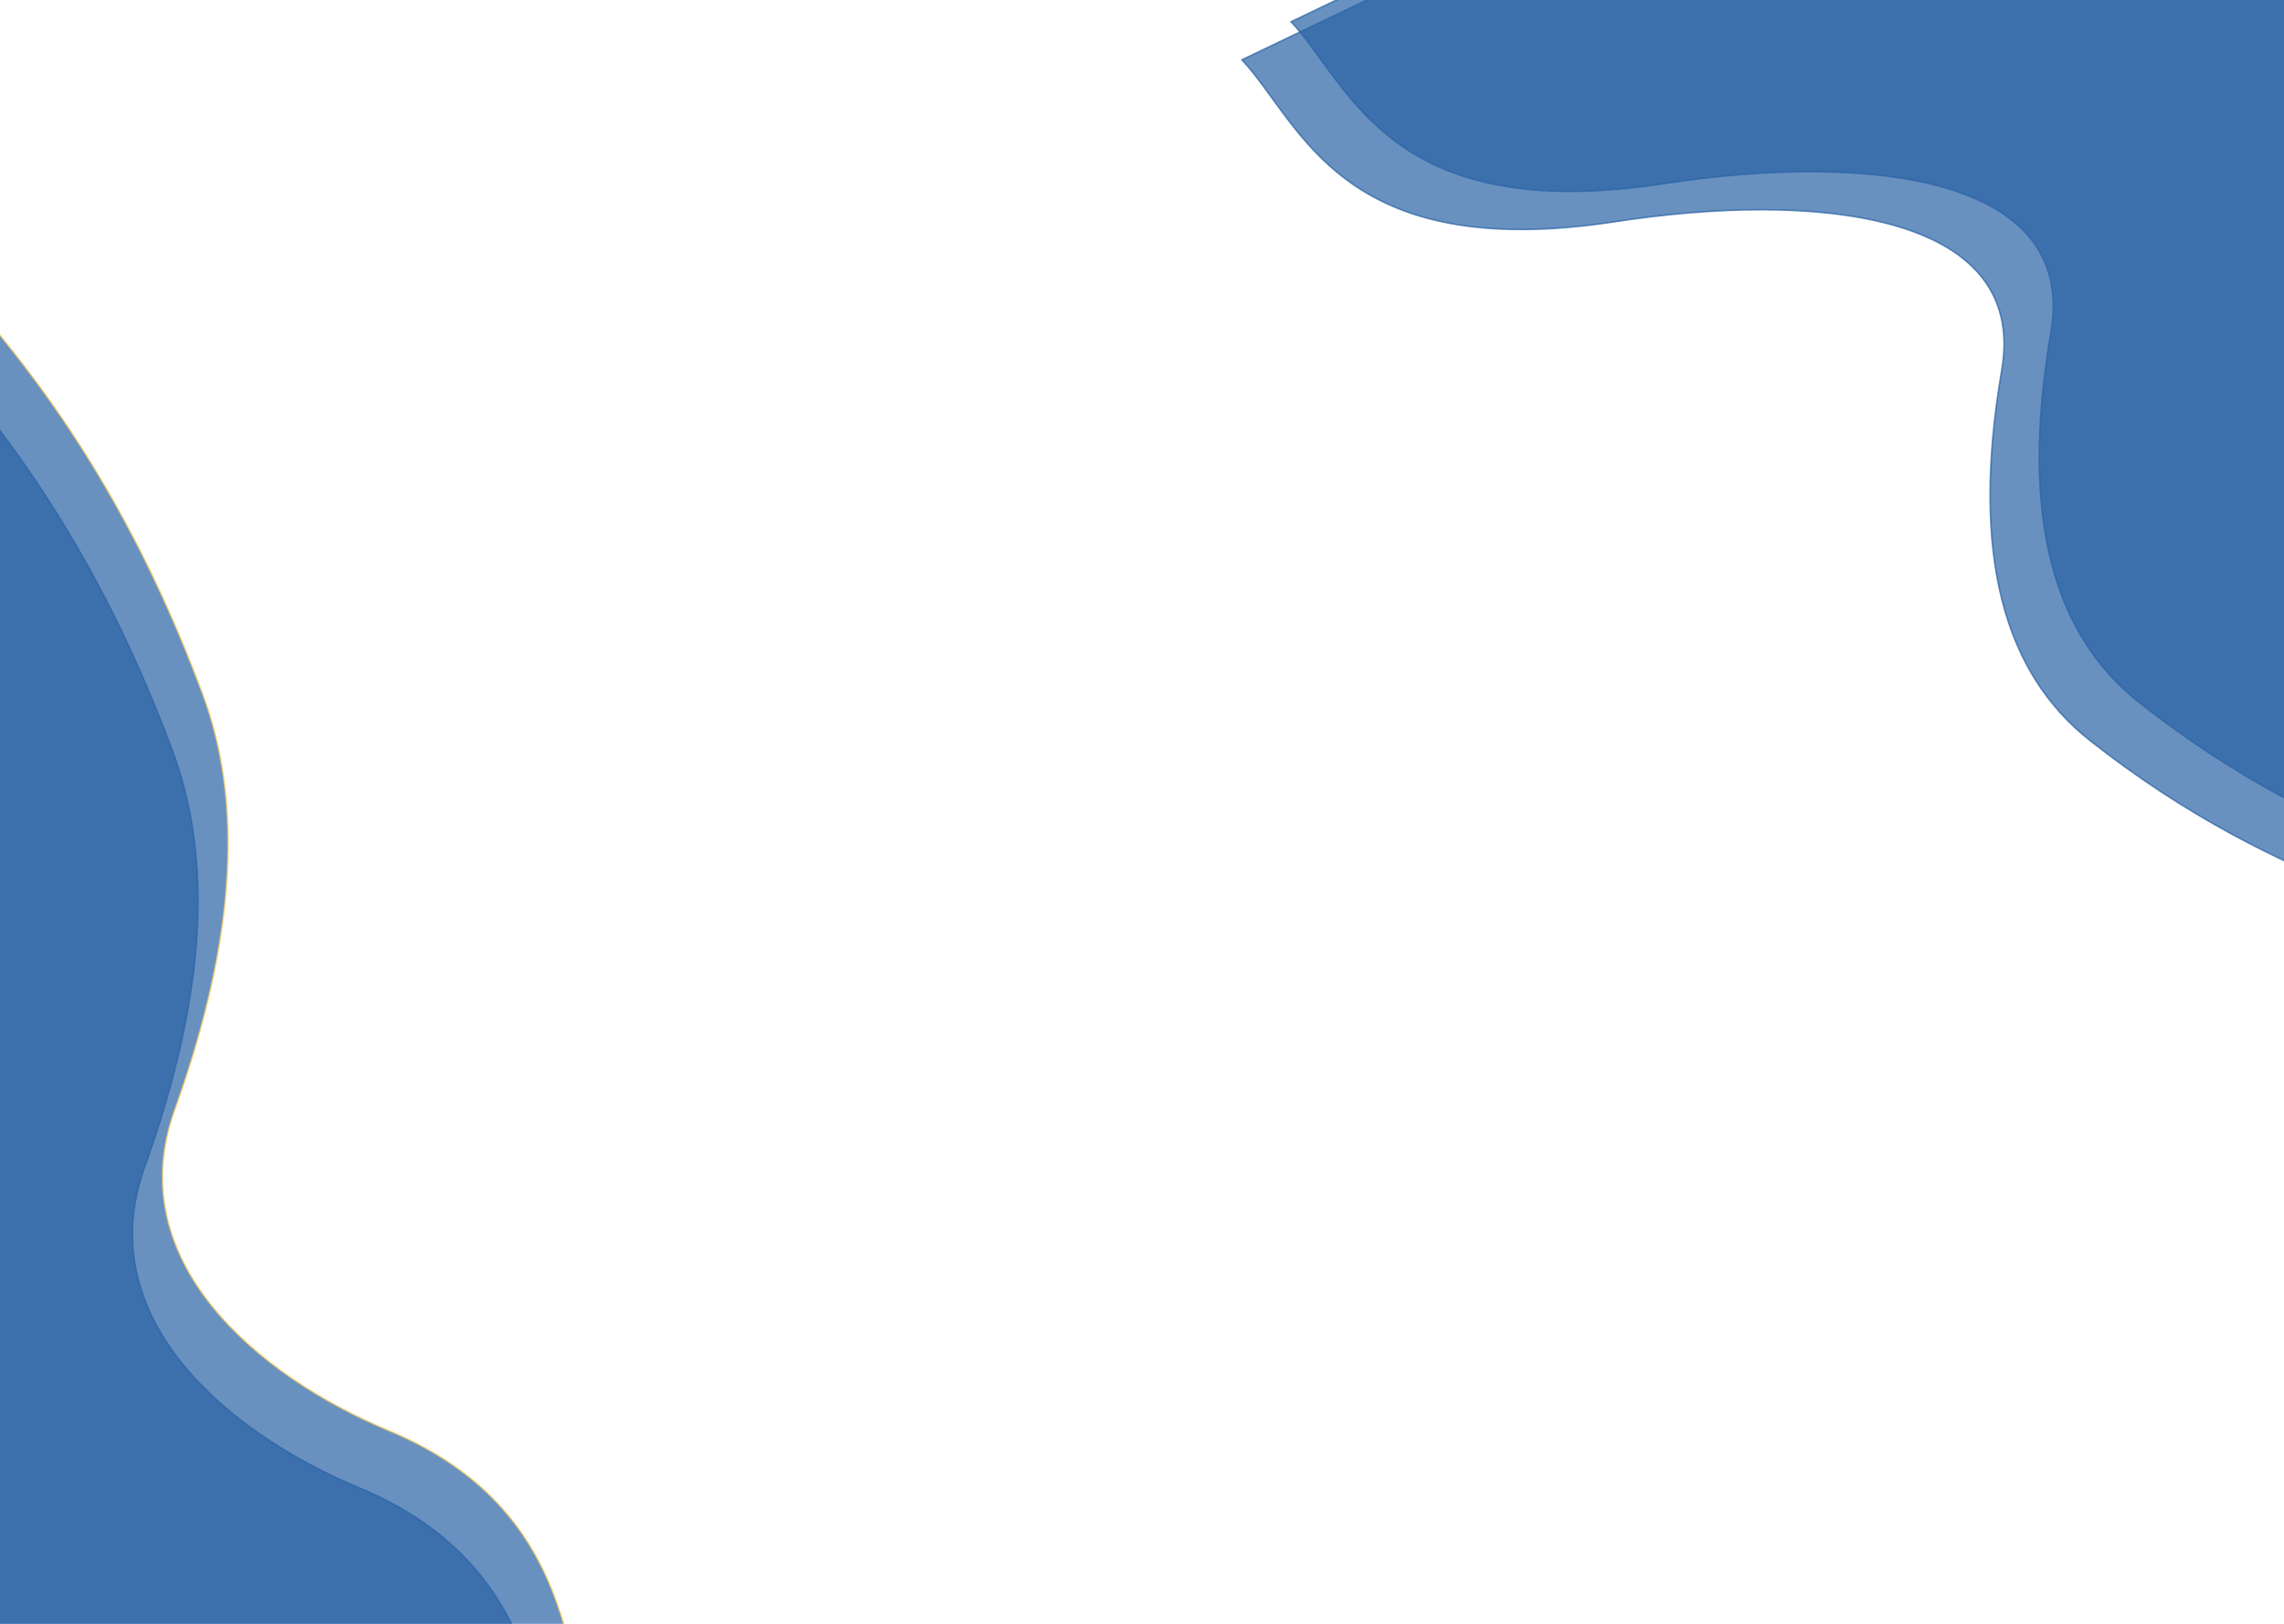 <svg width="1440" height="1024" viewBox="0 0 1440 1024" fill="none" xmlns="http://www.w3.org/2000/svg">
<path opacity="0.7" d="M108.759 473.498C-1.008 179.078 -171.133 156.663 -181.007 3.686L-204.961 93.012L-157.385 1178.6L354.55 1145.56C339.59 1088.01 344.337 987.326 226.305 938.206C142.939 903.513 57.121 830.813 91.167 736.065C131.129 624.854 133.618 540.173 108.759 473.498Z" fill="#2A63A6" stroke="#2A63A6"/>
<path opacity="0.7" d="M127.759 437.498C17.992 143.078 -152.133 120.663 -162.007 -32.314L-185.961 57.012L-138.385 1142.6L373.55 1109.56C358.59 1052.01 363.337 951.326 245.305 902.206C161.939 867.513 76.121 794.813 110.167 700.065C150.129 588.854 152.618 504.173 127.759 437.498Z" fill="#2A63A6" stroke="#FFD364"/>
<path opacity="0.7" d="M1348.88 443.159C1586.02 630.078 1822.13 550.276 1881.77 674.81L1887 584.817L1494.04 -312L814 13.712C851.599 54.029 875.697 142.528 1049.67 115.748C1172.55 96.834 1310.25 108.859 1293.06 209.335C1272.88 327.27 1295.18 400.829 1348.88 443.159Z" fill="#2A63A6" stroke="#2A63A6"/>
<path opacity="0.7" d="M1317.88 467.159C1555.02 654.078 1791.13 574.276 1850.77 698.81L1856 608.817L1463.04 -288L783 37.712C820.599 78.029 844.697 166.528 1018.67 139.748C1141.55 120.834 1279.25 132.859 1262.06 233.335C1241.88 351.27 1264.18 424.829 1317.88 467.159Z" fill="#2A63A6" stroke="#2A63A6"/>
</svg>
